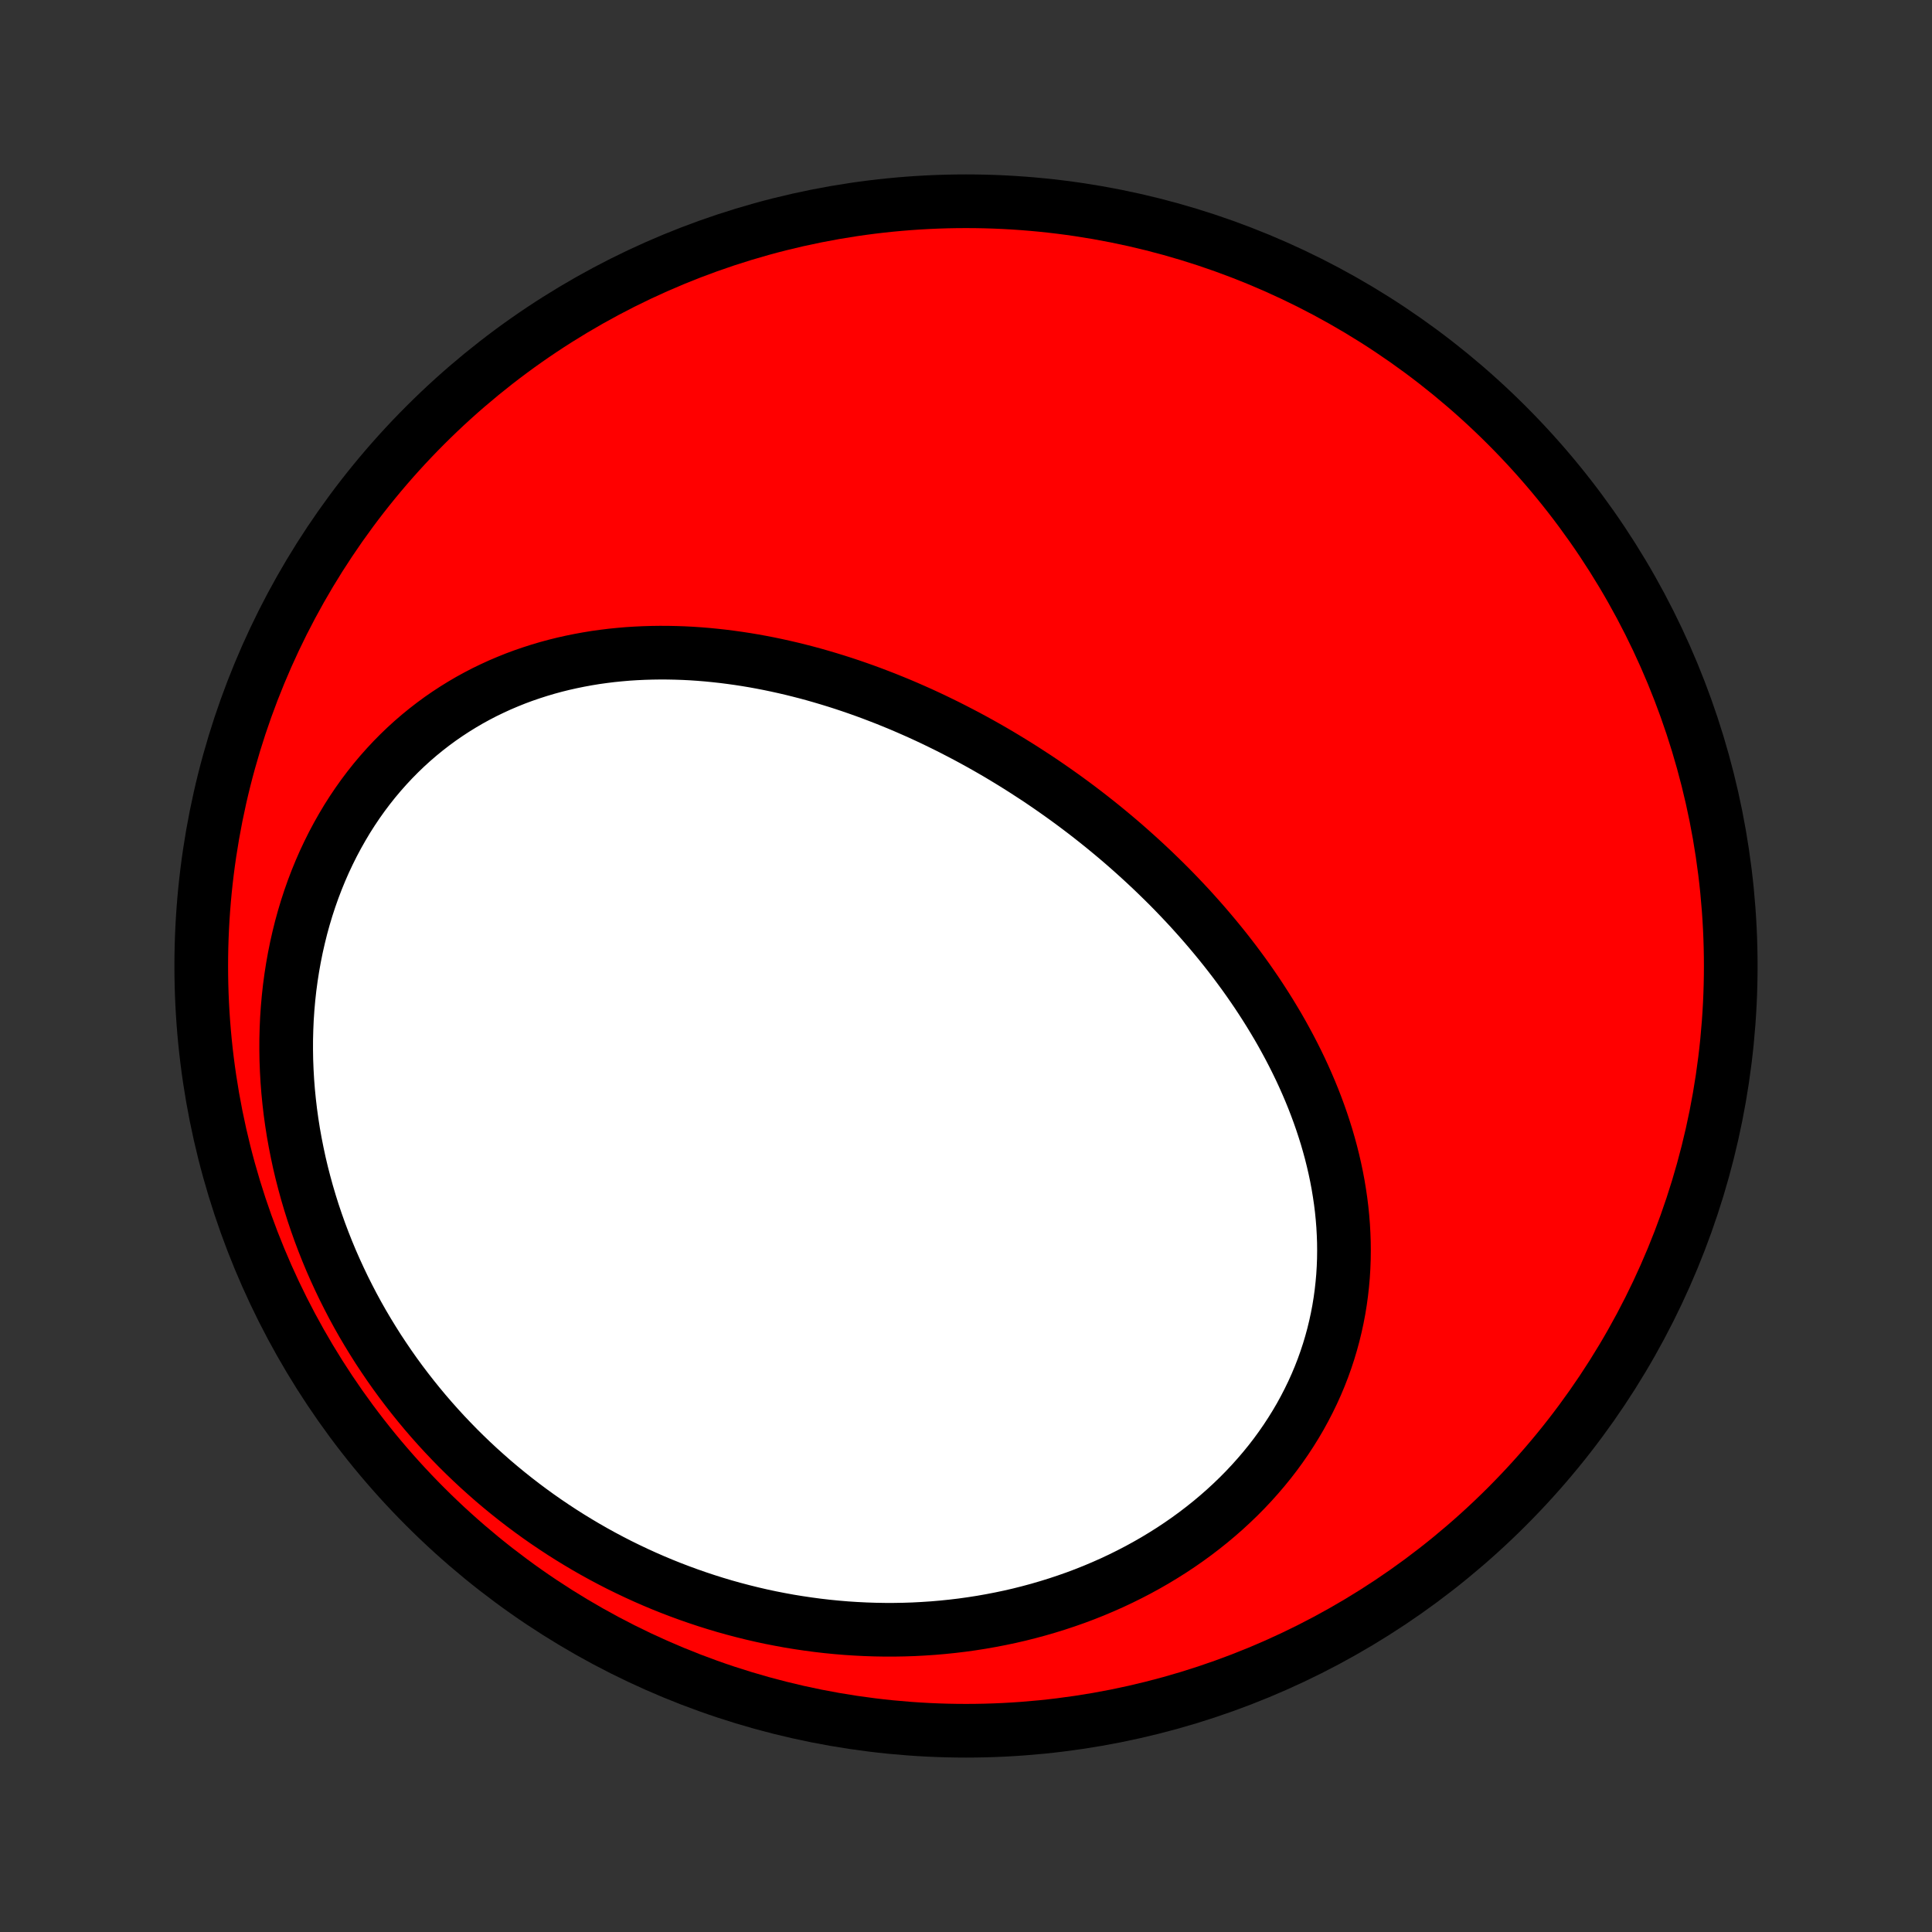 <?xml version="1.0" encoding="utf-8" standalone="no"?>
<!DOCTYPE svg PUBLIC "-//W3C//DTD SVG 1.1//EN"
  "http://www.w3.org/Graphics/SVG/1.1/DTD/svg11.dtd">
<!-- Created with matplotlib (http://matplotlib.org/) -->
<svg height="72pt" version="1.1" viewBox="0 0 72 72" width="72pt" xmlns="http://www.w3.org/2000/svg" xmlns:xlink="http://www.w3.org/1999/xlink">
 <rect x="0" y="0" width="72" height="72" fill="#333333" stroke="none"/>
 <defs>
  <style type="text/css">
*{stroke-linecap:butt;stroke-linejoin:round;}
  </style>
 </defs>
 <g id="figure_1">
  <g id="patch_1">
   <path d="
M0 72
L72 72
L72 0
L0 0
z
" style="fill:none;"/>
  </g>
  <g id="axes_1">
   <g id="PatchCollection_1">
    <defs>
     <path d="
M36 -7.5
C43.558 -7.5 50.808 -10.503 56.153 -15.848
C61.497 -21.192 64.5 -28.442 64.5 -36
C64.5 -43.558 61.497 -50.808 56.153 -56.153
C50.808 -61.497 43.558 -64.5 36 -64.5
C28.442 -64.5 21.192 -61.497 15.848 -56.153
C10.503 -50.808 7.5 -43.558 7.5 -36
C7.5 -28.442 10.503 -21.192 15.848 -15.848
C21.192 -10.503 28.442 -7.5 36 -7.5
z
" id="C0_0_a811fe30f3"/>
     <path d="
M38.631 -43.008
L38.859 -42.855
L39.087 -42.699
L39.313 -42.542
L39.538 -42.383
L39.762 -42.222
L39.984 -42.059
L40.205 -41.894
L40.425 -41.727
L40.644 -41.557
L40.861 -41.386
L41.077 -41.213
L41.292 -41.037
L41.505 -40.86
L41.717 -40.681
L41.928 -40.499
L42.137 -40.315
L42.345 -40.129
L42.552 -39.941
L42.757 -39.751
L42.961 -39.559
L43.163 -39.364
L43.364 -39.168
L43.564 -38.969
L43.762 -38.768
L43.958 -38.564
L44.153 -38.358
L44.346 -38.151
L44.537 -37.94
L44.726 -37.728
L44.914 -37.513
L45.1 -37.295
L45.284 -37.076
L45.466 -36.854
L45.647 -36.629
L45.825 -36.402
L46.001 -36.173
L46.174 -35.941
L46.346 -35.707
L46.515 -35.47
L46.681 -35.231
L46.846 -34.989
L47.007 -34.745
L47.166 -34.498
L47.322 -34.249
L47.475 -33.997
L47.626 -33.743
L47.773 -33.486
L47.916 -33.227
L48.057 -32.965
L48.194 -32.701
L48.328 -32.434
L48.458 -32.165
L48.584 -31.893
L48.706 -31.619
L48.824 -31.343
L48.938 -31.064
L49.047 -30.783
L49.152 -30.499
L49.252 -30.214
L49.347 -29.926
L49.438 -29.636
L49.523 -29.343
L49.603 -29.049
L49.677 -28.753
L49.746 -28.454
L49.809 -28.154
L49.866 -27.853
L49.916 -27.549
L49.961 -27.244
L49.999 -26.938
L50.03 -26.63
L50.055 -26.32
L50.072 -26.01
L50.083 -25.699
L50.086 -25.387
L50.082 -25.074
L50.07 -24.76
L50.051 -24.446
L50.023 -24.132
L49.988 -23.817
L49.945 -23.503
L49.894 -23.189
L49.834 -22.875
L49.766 -22.562
L49.69 -22.25
L49.605 -21.938
L49.512 -21.628
L49.41 -21.319
L49.3 -21.012
L49.181 -20.706
L49.053 -20.402
L48.917 -20.101
L48.772 -19.802
L48.619 -19.506
L48.458 -19.212
L48.288 -18.922
L48.11 -18.635
L47.924 -18.351
L47.73 -18.071
L47.528 -17.794
L47.318 -17.522
L47.1 -17.254
L46.875 -16.991
L46.643 -16.732
L46.403 -16.477
L46.157 -16.228
L45.903 -15.984
L45.644 -15.745
L45.377 -15.511
L45.105 -15.283
L44.827 -15.061
L44.543 -14.844
L44.253 -14.633
L43.958 -14.428
L43.658 -14.229
L43.353 -14.037
L43.044 -13.85
L42.73 -13.67
L42.412 -13.496
L42.09 -13.329
L41.765 -13.168
L41.435 -13.013
L41.103 -12.866
L40.767 -12.724
L40.428 -12.589
L40.087 -12.461
L39.743 -12.34
L39.397 -12.225
L39.049 -12.117
L38.699 -12.015
L38.347 -11.92
L37.994 -11.831
L37.639 -11.749
L37.283 -11.674
L36.926 -11.605
L36.568 -11.542
L36.209 -11.486
L35.85 -11.436
L35.49 -11.393
L35.13 -11.356
L34.77 -11.325
L34.409 -11.301
L34.049 -11.282
L33.688 -11.27
L33.329 -11.264
L32.969 -11.264
L32.61 -11.27
L32.251 -11.282
L31.894 -11.3
L31.537 -11.323
L31.18 -11.353
L30.825 -11.388
L30.471 -11.429
L30.118 -11.476
L29.766 -11.528
L29.415 -11.585
L29.066 -11.649
L28.718 -11.717
L28.372 -11.791
L28.027 -11.871
L27.684 -11.956
L27.342 -12.046
L27.002 -12.141
L26.664 -12.242
L26.327 -12.348
L25.993 -12.459
L25.66 -12.575
L25.33 -12.696
L25.001 -12.822
L24.674 -12.953
L24.35 -13.089
L24.028 -13.23
L23.708 -13.376
L23.39 -13.527
L23.074 -13.682
L22.761 -13.843
L22.45 -14.008
L22.142 -14.178
L21.836 -14.353
L21.533 -14.533
L21.232 -14.717
L20.934 -14.906
L20.639 -15.1
L20.346 -15.298
L20.056 -15.501
L19.769 -15.709
L19.485 -15.921
L19.204 -16.138
L18.925 -16.36
L18.65 -16.586
L18.378 -16.816
L18.11 -17.052
L17.844 -17.291
L17.582 -17.535
L17.323 -17.784
L17.067 -18.037
L16.816 -18.295
L16.567 -18.557
L16.323 -18.823
L16.082 -19.094
L15.845 -19.369
L15.612 -19.649
L15.383 -19.933
L15.158 -20.221
L14.937 -20.513
L14.72 -20.81
L14.508 -21.111
L14.301 -21.416
L14.097 -21.724
L13.899 -22.038
L13.705 -22.355
L13.516 -22.675
L13.332 -23
L13.153 -23.329
L12.98 -23.662
L12.811 -23.998
L12.649 -24.337
L12.491 -24.681
L12.339 -25.027
L12.193 -25.378
L12.053 -25.731
L11.919 -26.087
L11.791 -26.447
L11.669 -26.809
L11.554 -27.174
L11.445 -27.542
L11.343 -27.913
L11.247 -28.285
L11.158 -28.66
L11.077 -29.038
L11.002 -29.416
L10.934 -29.797
L10.874 -30.179
L10.821 -30.563
L10.776 -30.948
L10.738 -31.333
L10.708 -31.72
L10.686 -32.106
L10.671 -32.493
L10.665 -32.881
L10.666 -33.267
L10.676 -33.654
L10.693 -34.04
L10.719 -34.424
L10.753 -34.808
L10.795 -35.19
L10.846 -35.57
L10.905 -35.948
L10.972 -36.323
L11.047 -36.696
L11.131 -37.066
L11.222 -37.433
L11.322 -37.796
L11.43 -38.156
L11.546 -38.511
L11.67 -38.862
L11.802 -39.208
L11.942 -39.55
L12.089 -39.886
L12.245 -40.217
L12.407 -40.542
L12.577 -40.861
L12.754 -41.174
L12.937 -41.481
L13.128 -41.781
L13.325 -42.074
L13.529 -42.361
L13.739 -42.64
L13.955 -42.912
L14.177 -43.176
L14.405 -43.433
L14.638 -43.683
L14.876 -43.924
L15.119 -44.158
L15.367 -44.384
L15.62 -44.602
L15.877 -44.812
L16.138 -45.014
L16.402 -45.208
L16.671 -45.394
L16.943 -45.572
L17.218 -45.742
L17.496 -45.905
L17.777 -46.059
L18.06 -46.206
L18.346 -46.344
L18.634 -46.476
L18.924 -46.599
L19.215 -46.716
L19.509 -46.825
L19.803 -46.926
L20.099 -47.021
L20.396 -47.109
L20.694 -47.19
L20.993 -47.264
L21.292 -47.331
L21.592 -47.392
L21.892 -47.447
L22.192 -47.496
L22.493 -47.538
L22.793 -47.575
L23.093 -47.605
L23.393 -47.631
L23.693 -47.65
L23.992 -47.664
L24.291 -47.673
L24.589 -47.677
L24.886 -47.676
L25.183 -47.67
L25.479 -47.66
L25.773 -47.645
L26.067 -47.625
L26.36 -47.601
L26.652 -47.572
L26.943 -47.54
L27.233 -47.503
L27.521 -47.463
L27.808 -47.419
L28.094 -47.371
L28.379 -47.319
L28.663 -47.264
L28.945 -47.205
L29.225 -47.143
L29.505 -47.078
L29.783 -47.009
L30.059 -46.938
L30.335 -46.863
L30.608 -46.785
L30.881 -46.704
L31.152 -46.621
L31.421 -46.535
L31.689 -46.446
L31.956 -46.354
L32.221 -46.26
L32.485 -46.163
L32.747 -46.063
L33.008 -45.962
L33.268 -45.857
L33.526 -45.751
L33.782 -45.642
L34.038 -45.53
L34.292 -45.417
L34.544 -45.301
L34.795 -45.183
L35.045 -45.062
L35.293 -44.94
L35.54 -44.815
L35.786 -44.688
L36.03 -44.56
L36.273 -44.429
L36.515 -44.296
L36.755 -44.161
L36.994 -44.024
L37.232 -43.885
L37.468 -43.743
L37.703 -43.6
L37.937 -43.455
L38.169 -43.308
z
" id="C0_1_669fc72777"/>
    </defs>
    <g clip-path="url(#p1bffca34e9)">
     <use style="fill:#ff0000;stroke:#000000;stroke-width:2.0;" x="0.0" xlink:href="#C0_0_a811fe30f3" y="72.0"/>
    </g>
    <g clip-path="url(#p1bffca34e9)">
     <use style="fill:#ffffff;stroke:#000000;stroke-width:2.0;" x="0.0" xlink:href="#C0_1_669fc72777" y="72.0"/>
    </g>
   </g>
  </g>
 </g>
 <defs>
  <clipPath id="p1bffca34e9">
   <rect height="72.0" width="72.0" x="0.0" y="0.0"/>
  </clipPath>
 </defs>
</svg>
